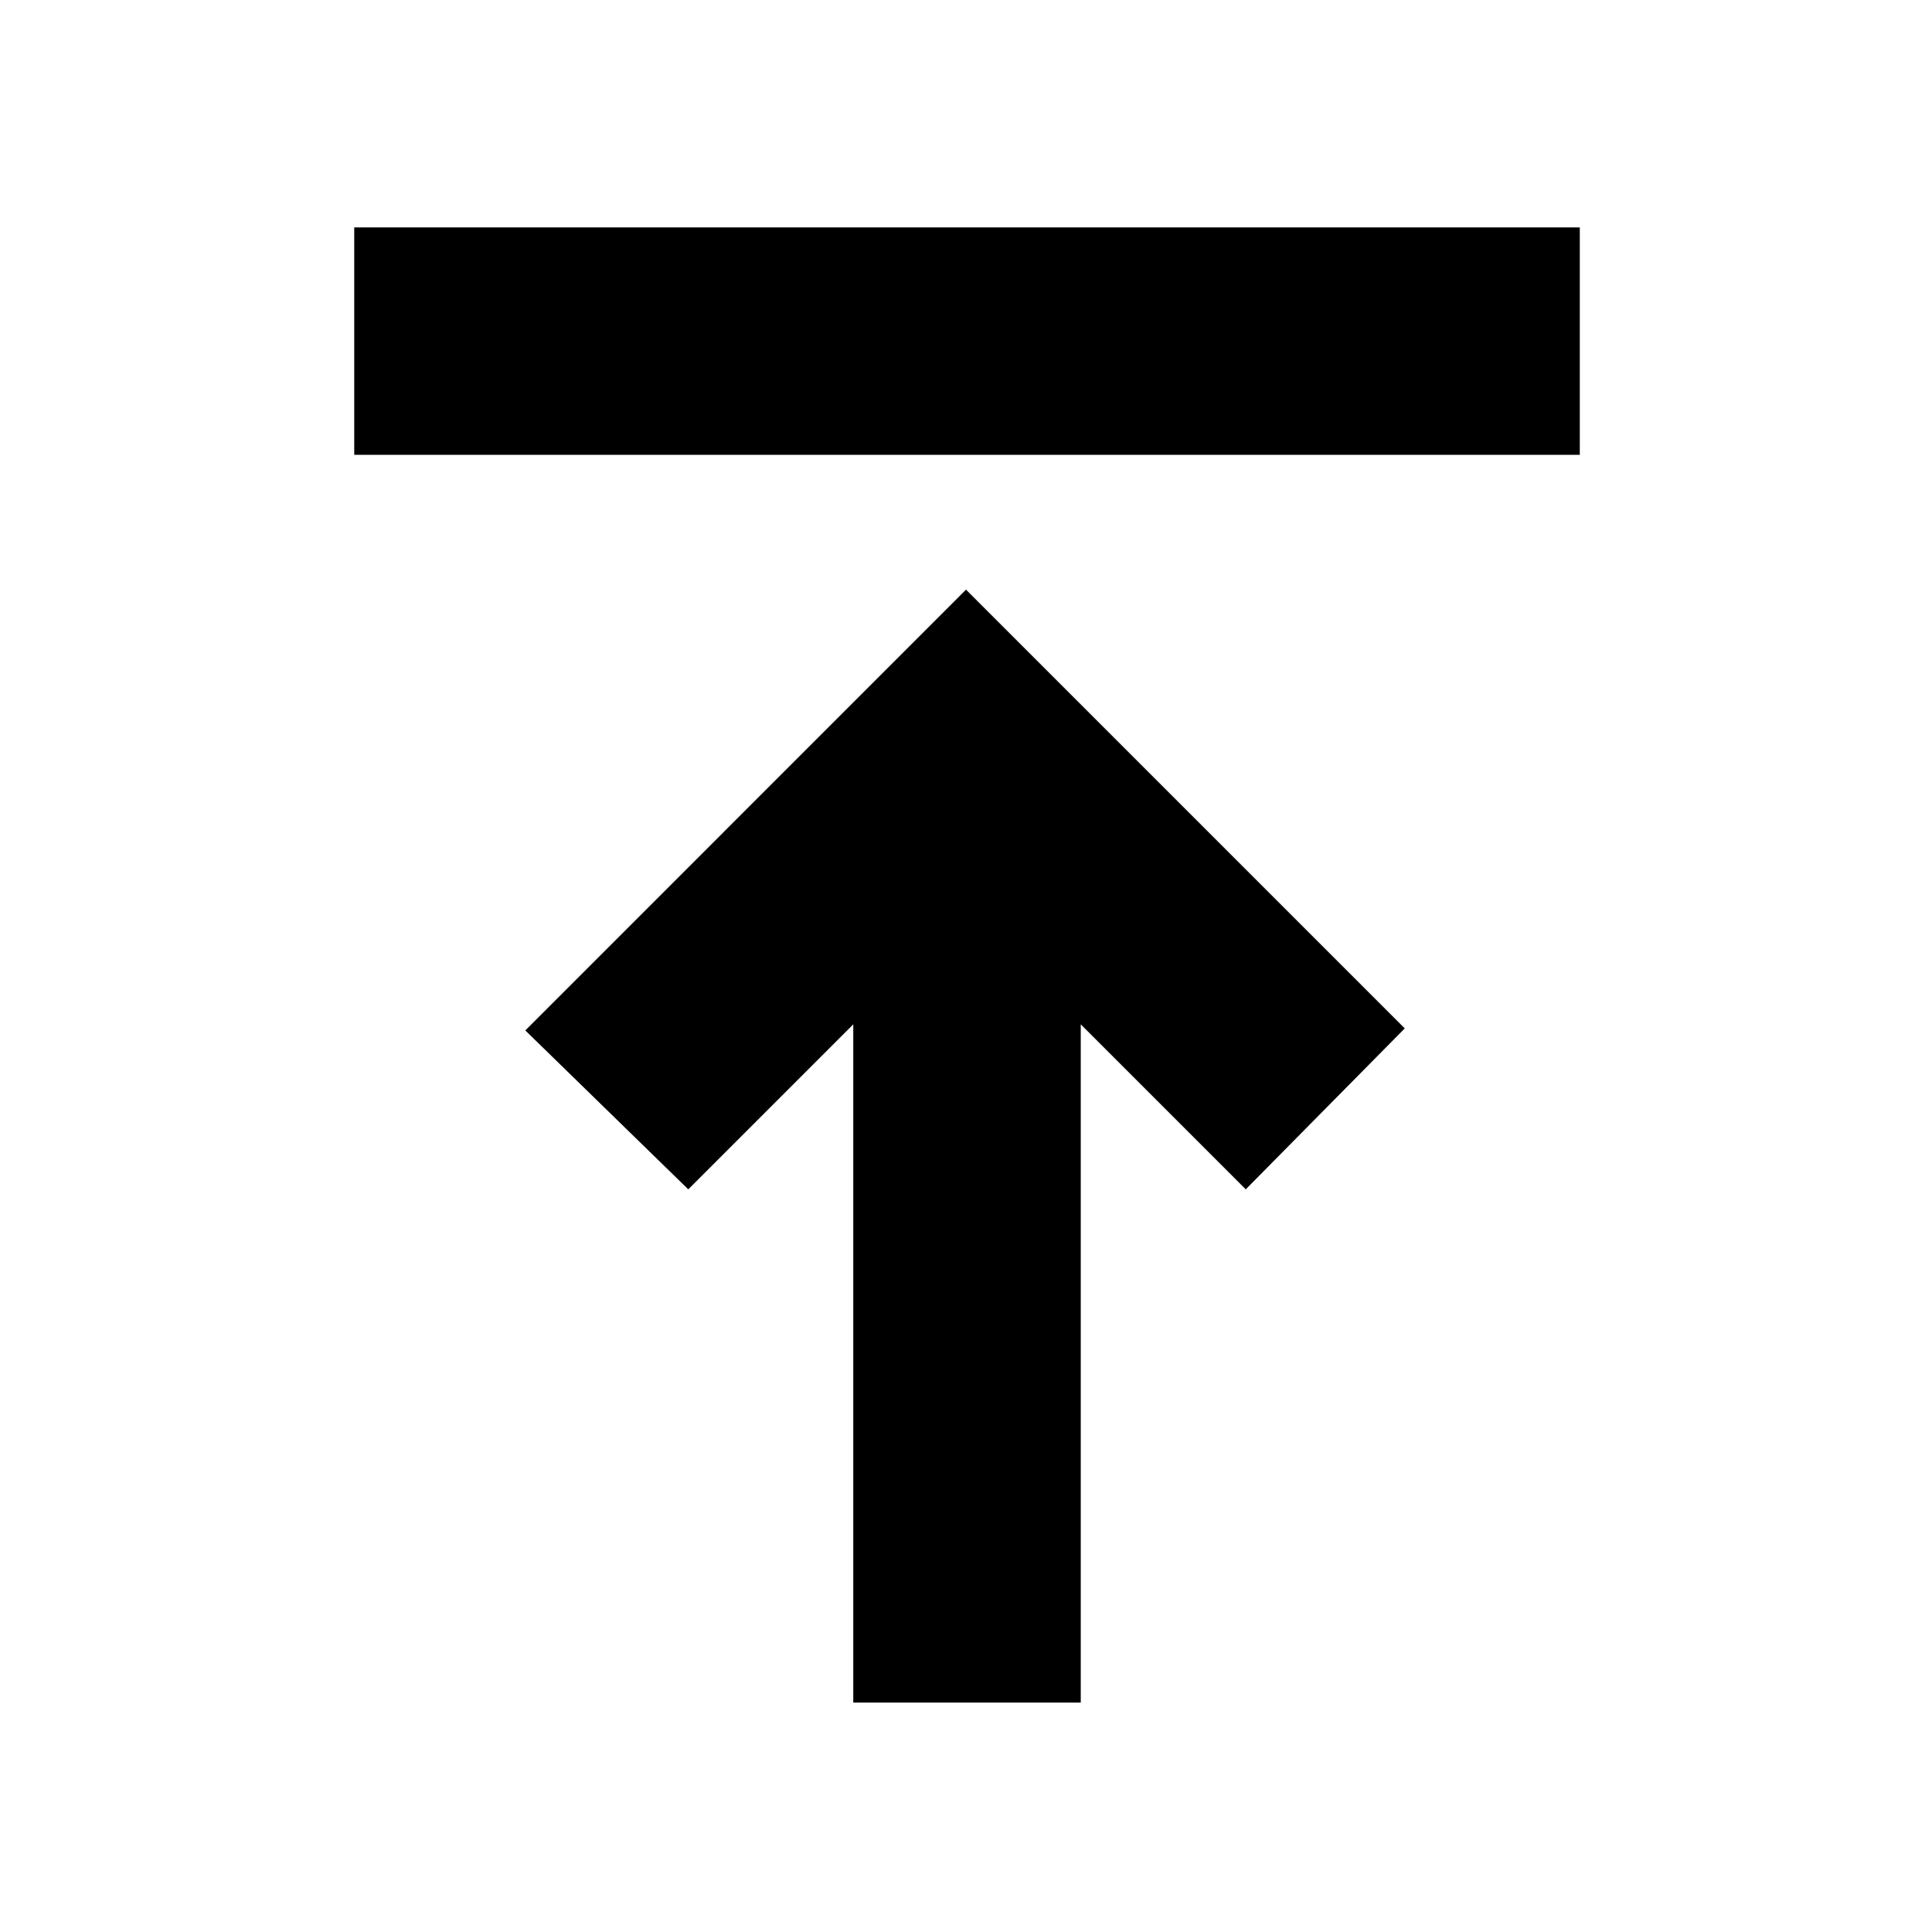 <svg xmlns="http://www.w3.org/2000/svg" height="20" width="20"><path d="M8.833 17.625v-7.021l-1.708 1.708-1.687-1.645L10 6.104l4.542 4.542-1.646 1.666-1.708-1.708v7.021ZM3.667 4.708V2.354h12.687v2.354Z"/></svg>